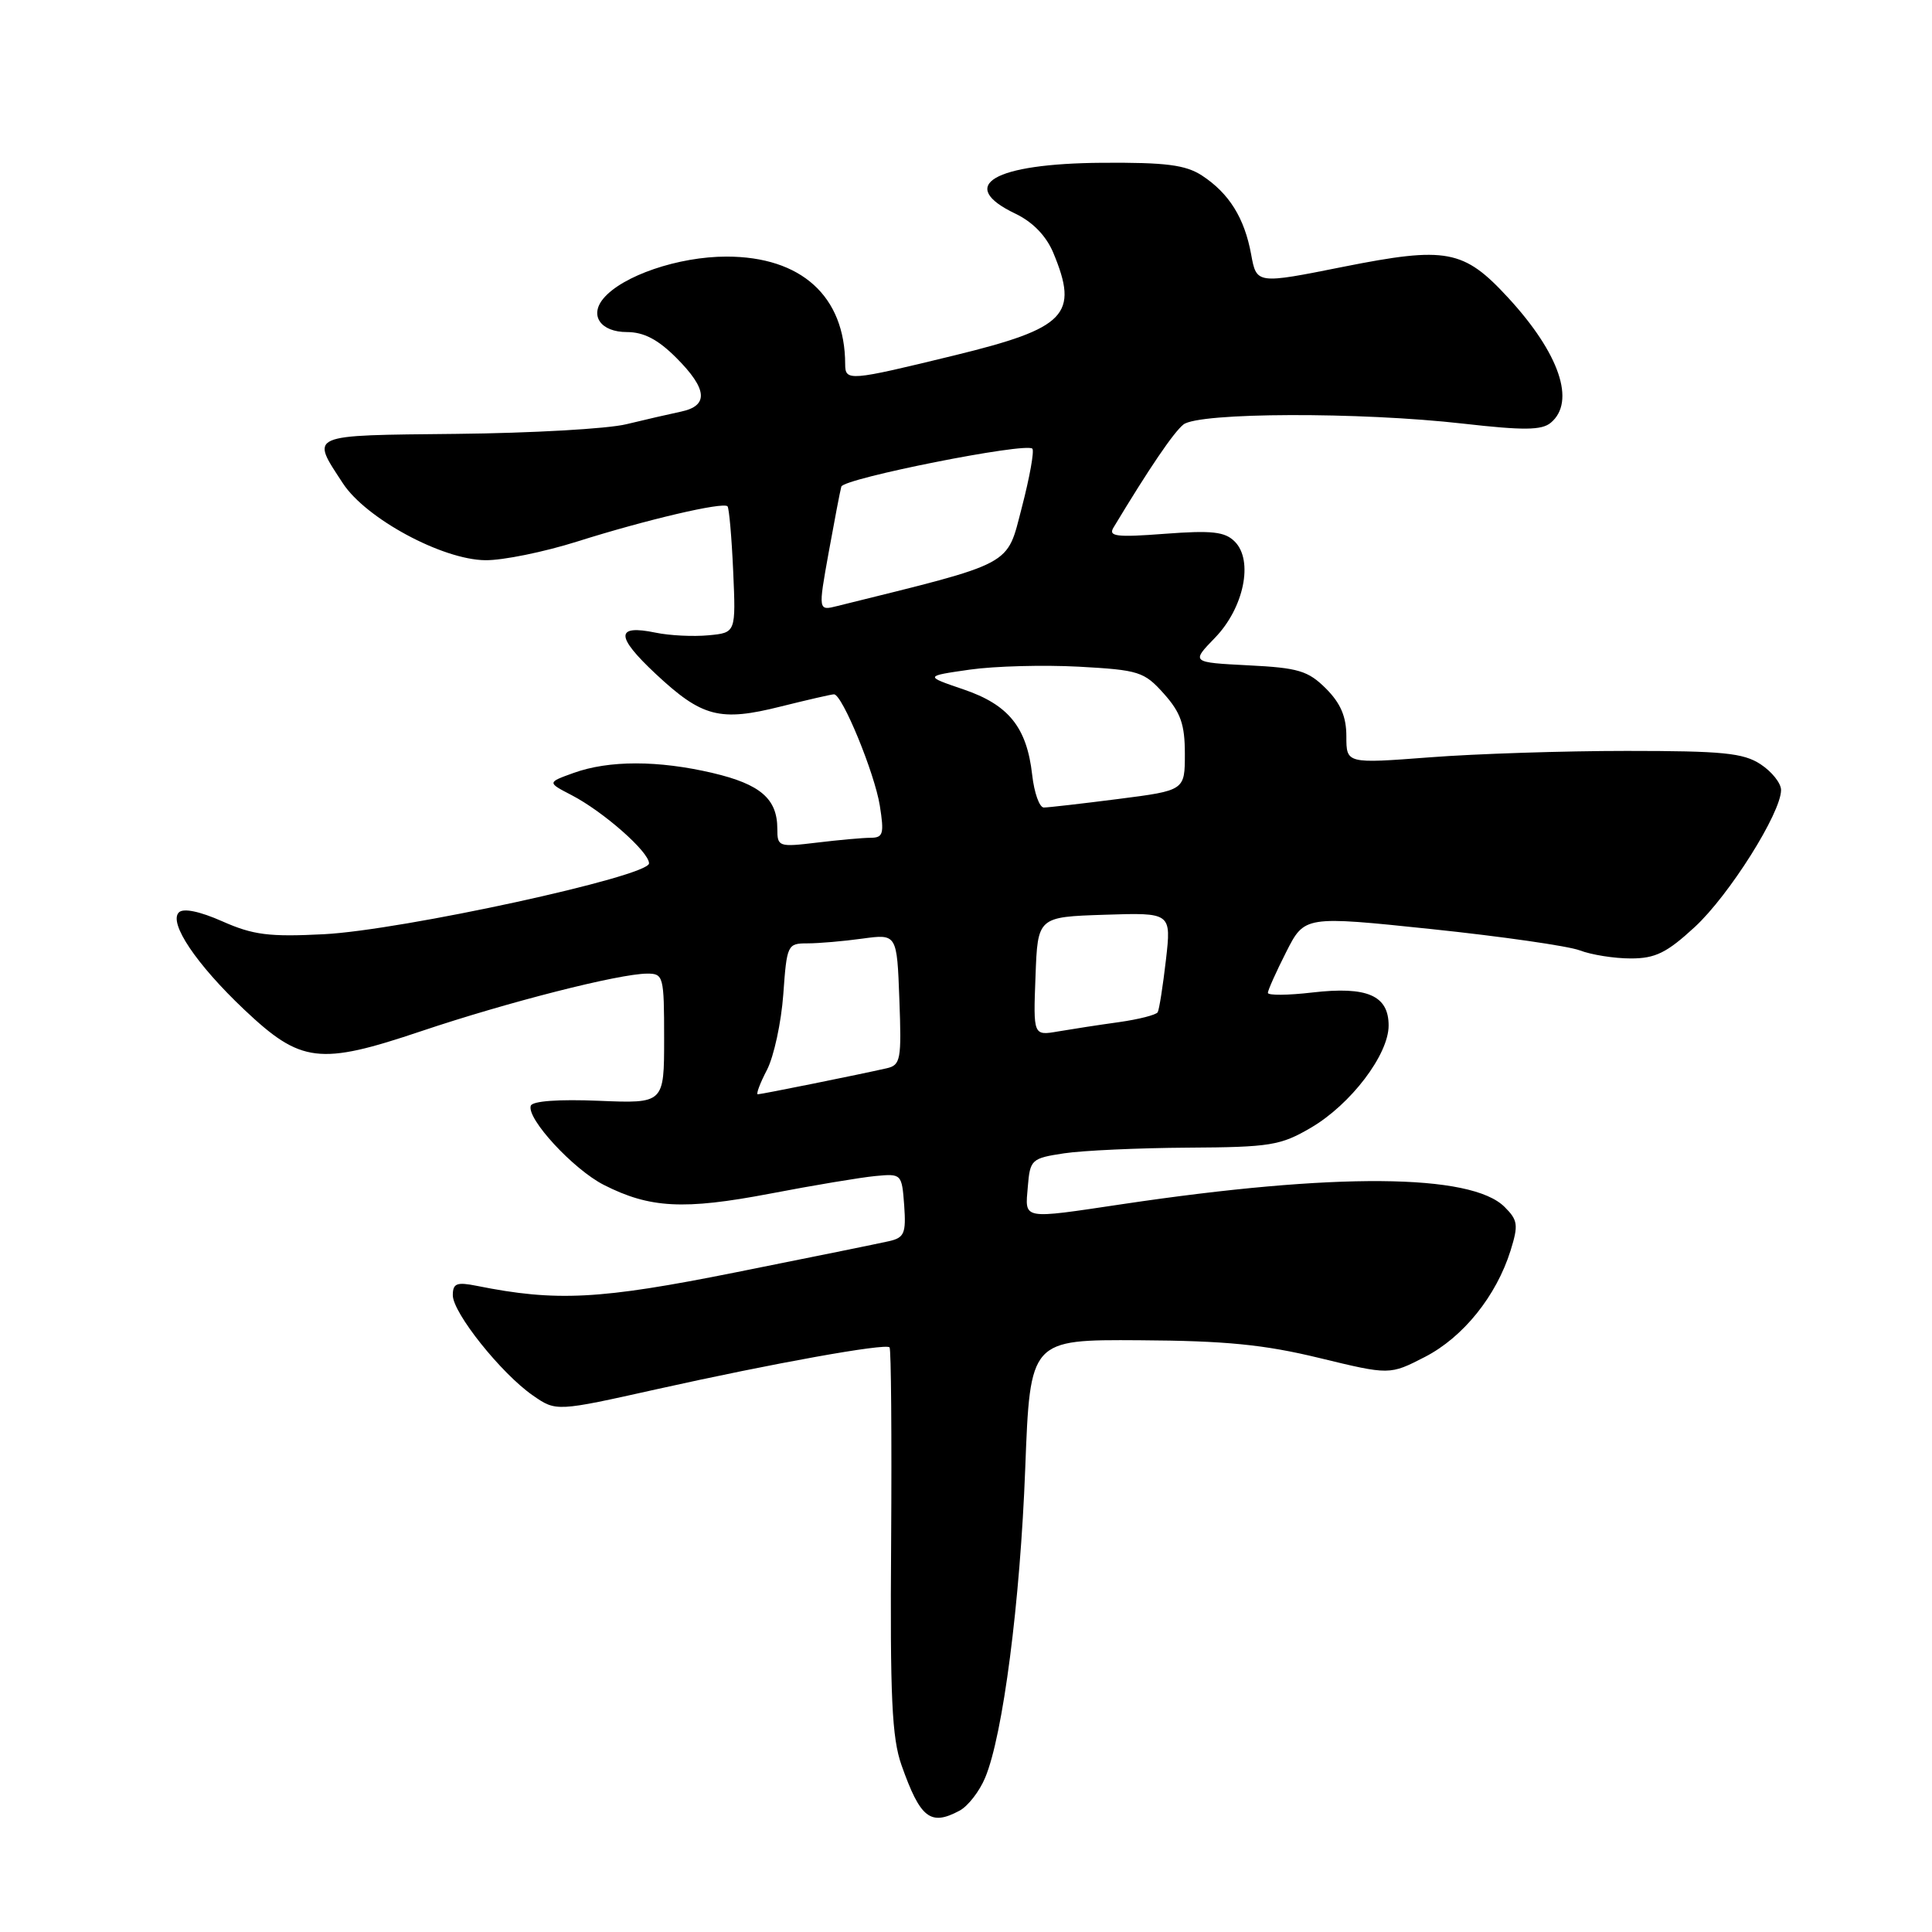 <?xml version="1.0" encoding="UTF-8" standalone="no"?>
<!DOCTYPE svg PUBLIC "-//W3C//DTD SVG 1.1//EN" "http://www.w3.org/Graphics/SVG/1.1/DTD/svg11.dtd" >
<svg xmlns="http://www.w3.org/2000/svg" xmlns:xlink="http://www.w3.org/1999/xlink" version="1.1" viewBox="0 0 256 256">
 <g >
 <path fill="currentColor"
d=" M 127.15 239.92 C 128.26 239.33 129.79 237.36 130.54 235.55 C 132.90 229.92 135.18 212.30 135.85 194.54 C 136.50 177.50 136.50 177.50 151.00 177.59 C 162.41 177.66 167.49 178.16 174.82 179.94 C 184.14 182.20 184.14 182.20 188.81 179.80 C 193.88 177.19 198.27 171.73 200.16 165.70 C 201.21 162.32 201.13 161.68 199.37 159.93 C 194.94 155.49 176.88 155.36 148.76 159.55 C 135.26 161.56 135.82 161.66 136.19 157.25 C 136.49 153.64 136.66 153.48 141.00 152.82 C 143.47 152.45 150.86 152.11 157.41 152.07 C 168.32 152.01 169.69 151.78 173.70 149.43 C 178.99 146.34 184.00 139.74 184.00 135.89 C 184.00 131.90 181.16 130.67 173.90 131.51 C 170.66 131.89 168.00 131.91 168.00 131.56 C 168.00 131.22 169.09 128.78 170.43 126.14 C 172.86 121.35 172.86 121.35 189.69 123.11 C 198.95 124.08 207.79 125.35 209.33 125.93 C 210.87 126.52 213.91 127.00 216.09 127.00 C 219.34 127.00 220.85 126.26 224.57 122.83 C 229.12 118.63 236.00 107.71 236.00 104.68 C 236.00 103.78 234.78 102.25 233.29 101.27 C 231.01 99.77 228.26 99.50 215.54 99.50 C 207.27 99.50 195.53 99.88 189.45 100.35 C 178.40 101.19 178.40 101.19 178.40 97.57 C 178.40 94.96 177.64 93.19 175.70 91.24 C 173.33 88.88 172.05 88.49 165.41 88.16 C 157.83 87.77 157.83 87.77 160.99 84.51 C 164.83 80.55 166.12 74.26 163.61 71.76 C 162.31 70.45 160.59 70.26 154.35 70.73 C 147.93 71.22 146.83 71.08 147.54 69.91 C 152.31 61.99 155.51 57.29 156.81 56.25 C 158.84 54.64 180.19 54.57 193.94 56.14 C 201.88 57.04 204.28 57.02 205.48 56.02 C 208.83 53.24 206.64 46.82 199.83 39.44 C 193.95 33.06 191.67 32.63 178.00 35.35 C 166.50 37.65 166.50 37.65 165.78 33.69 C 164.90 28.89 162.86 25.61 159.27 23.26 C 157.10 21.85 154.50 21.51 146.04 21.57 C 131.62 21.67 126.69 24.57 134.56 28.32 C 136.85 29.42 138.62 31.25 139.56 33.48 C 142.99 41.71 141.30 43.47 126.47 47.09 C 112.48 50.50 112.00 50.54 111.99 48.25 C 111.97 39.25 106.17 34.00 96.26 34.00 C 89.90 34.00 82.45 36.54 79.94 39.57 C 78.07 41.83 79.61 44.00 83.07 44.00 C 85.30 44.00 87.18 44.98 89.60 47.40 C 93.74 51.54 93.94 53.76 90.25 54.54 C 88.74 54.86 85.47 55.61 83.00 56.21 C 80.53 56.82 70.40 57.39 60.50 57.49 C 40.61 57.70 41.14 57.47 45.44 64.05 C 48.49 68.71 58.60 74.17 64.31 74.23 C 66.62 74.26 72.10 73.14 76.50 71.75 C 85.61 68.87 95.82 66.48 96.40 67.09 C 96.61 67.32 96.95 71.18 97.15 75.67 C 97.51 83.84 97.51 83.84 93.88 84.18 C 91.88 84.37 88.73 84.22 86.87 83.83 C 81.54 82.73 81.55 84.30 86.88 89.29 C 93.02 95.03 95.38 95.65 103.48 93.61 C 107.02 92.73 110.18 92.00 110.51 92.00 C 111.60 92.00 115.89 102.43 116.58 106.75 C 117.17 110.48 117.03 111.00 115.38 111.01 C 114.35 111.01 111.14 111.30 108.25 111.65 C 103.17 112.26 103.00 112.20 103.00 109.83 C 103.00 105.85 100.77 103.92 94.45 102.43 C 87.22 100.73 80.68 100.73 76.00 102.42 C 72.50 103.68 72.50 103.68 75.74 105.36 C 79.94 107.54 86.00 112.87 86.00 114.40 C 86.00 116.13 53.26 123.26 42.90 123.79 C 35.67 124.16 33.54 123.89 29.48 122.09 C 26.43 120.74 24.29 120.31 23.70 120.90 C 22.32 122.28 26.01 127.77 32.35 133.77 C 39.87 140.88 42.31 141.18 55.80 136.64 C 67.21 132.80 82.05 129.02 85.75 129.01 C 87.91 129.00 88.00 129.35 88.00 137.61 C 88.00 146.22 88.00 146.22 79.34 145.86 C 74.04 145.64 70.54 145.89 70.33 146.52 C 69.76 148.22 75.96 154.94 80.00 157.00 C 86.09 160.10 90.60 160.34 102.00 158.17 C 107.78 157.06 114.08 156.01 116.00 155.83 C 119.46 155.50 119.50 155.55 119.81 159.72 C 120.07 163.42 119.83 164.00 117.81 164.46 C 116.54 164.75 107.40 166.61 97.50 168.59 C 79.47 172.20 73.73 172.50 63.17 170.38 C 60.51 169.85 60.00 170.05 60.00 171.63 C 60.00 173.96 66.43 182.01 70.60 184.90 C 73.70 187.05 73.70 187.05 87.10 184.06 C 102.50 180.63 117.30 177.97 117.87 178.53 C 118.08 178.74 118.17 190.30 118.08 204.21 C 117.93 224.93 118.18 230.30 119.46 233.91 C 121.95 240.95 123.29 241.99 127.15 239.92 Z  M 101.63 141.76 C 102.55 139.97 103.52 135.47 103.79 131.76 C 104.26 125.18 104.34 125.00 106.99 125.00 C 108.49 125.00 111.77 124.72 114.28 124.37 C 118.85 123.75 118.85 123.75 119.17 132.42 C 119.47 140.41 119.34 141.13 117.50 141.55 C 113.91 142.37 100.88 145.00 100.41 145.00 C 100.16 145.00 100.70 143.54 101.63 141.76 Z  M 137.21 129.37 C 137.50 121.50 137.50 121.50 146.35 121.21 C 155.21 120.92 155.21 120.92 154.49 127.21 C 154.09 130.67 153.60 133.79 153.40 134.13 C 153.19 134.48 150.88 135.07 148.26 135.44 C 145.64 135.80 142.02 136.36 140.21 136.67 C 136.91 137.24 136.91 137.24 137.21 129.37 Z  M 136.77 102.68 C 136.06 96.37 133.66 93.39 127.67 91.35 C 122.50 89.59 122.50 89.59 128.50 88.73 C 131.80 88.26 138.31 88.09 142.97 88.34 C 150.92 88.78 151.61 89.00 154.22 91.92 C 156.45 94.42 157.00 95.99 157.00 99.88 C 157.00 104.74 157.00 104.74 148.18 105.87 C 143.33 106.49 138.89 107.00 138.31 107.00 C 137.73 107.00 137.04 105.06 136.77 102.68 Z  M 109.80 73.22 C 110.57 68.97 111.32 65.04 111.48 64.48 C 111.78 63.39 135.93 58.59 136.79 59.45 C 137.07 59.73 136.44 63.23 135.40 67.23 C 133.34 75.11 134.62 74.43 110.95 80.30 C 108.41 80.94 108.41 80.94 109.80 73.22 Z "/>
</g>
</svg>